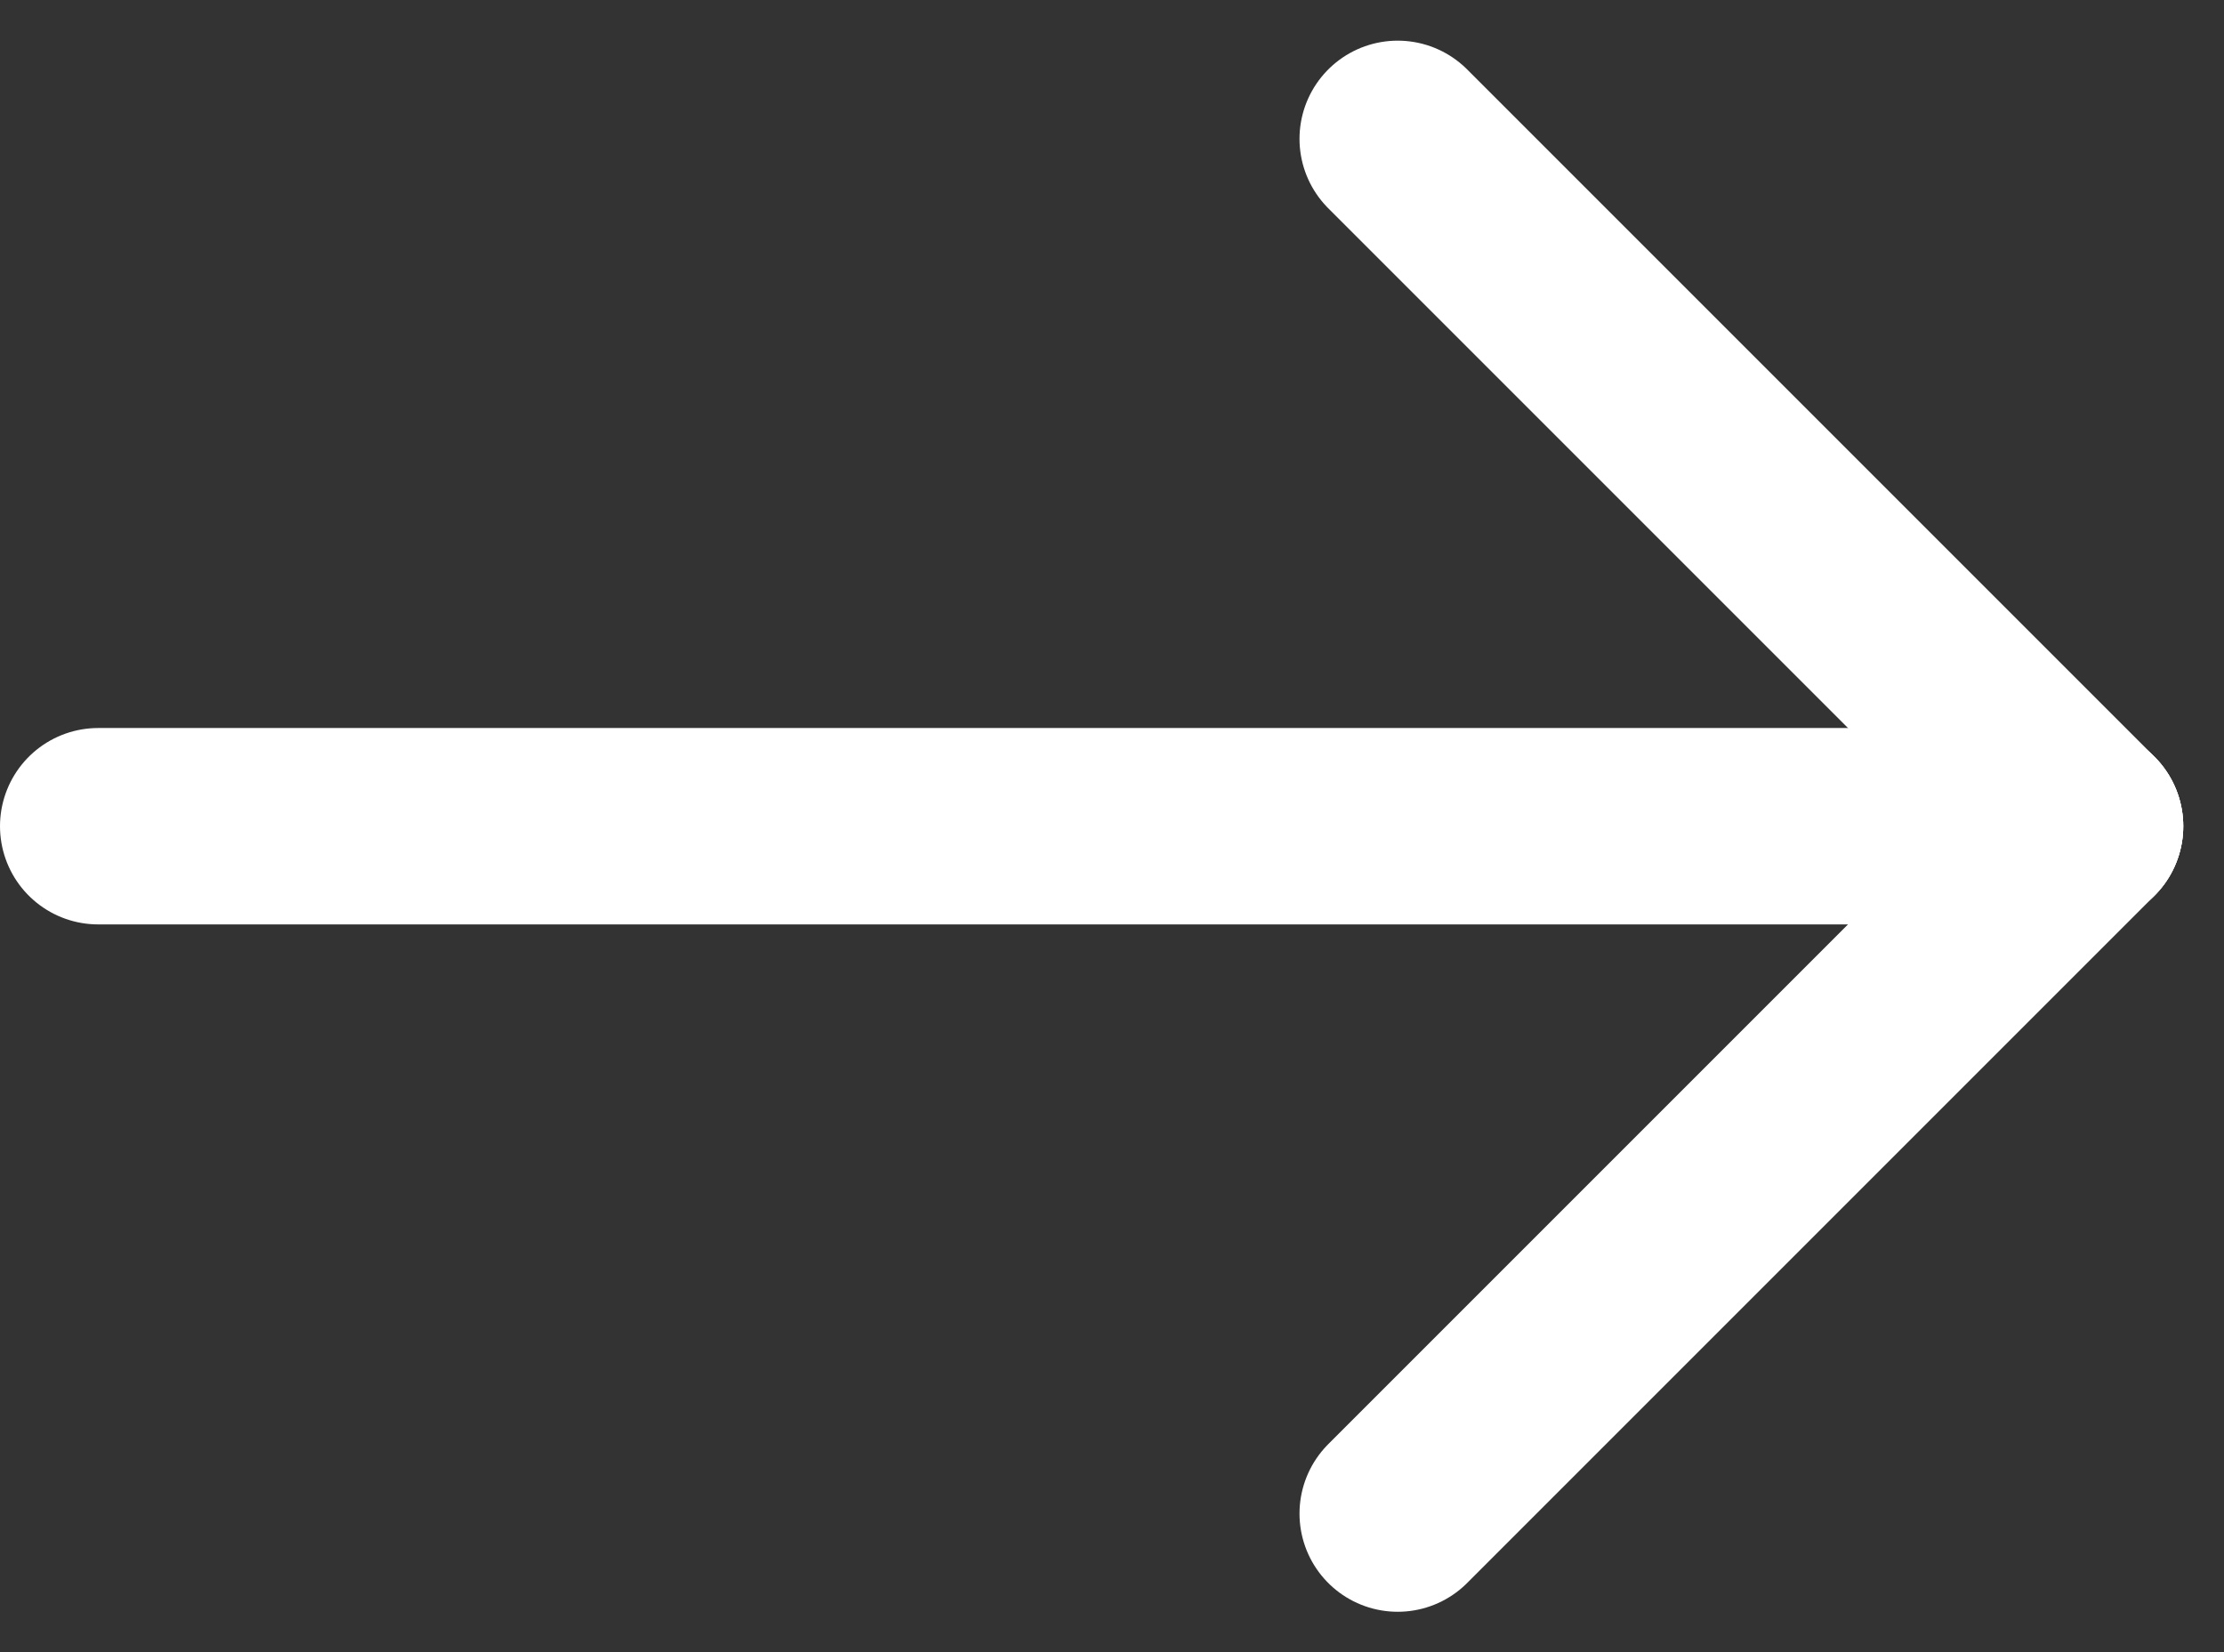 <svg xmlns="http://www.w3.org/2000/svg" width="22.649" height="16.828" viewBox="0 0 22.649 16.828">
  <rect x="0" y="0" width="22.649" height="16.828" fill="#333333" stroke="none"/>
  <g id="Komponente_48_1" data-name="Komponente 48 – 1" transform="translate(1 1.414)">
    <line id="Linie_25" data-name="Linie 25" x2="20.234" transform="translate(0 7)" fill="none" stroke="#fff" stroke-linecap="round" stroke-width="2"/>
    <line id="Linie_26" data-name="Linie 26" x2="7" y2="7" transform="translate(13.234)" fill="none" stroke="#fff" stroke-linecap="round" stroke-width="2"/>
    <line id="Linie_27" data-name="Linie 27" y1="7" x2="7" transform="translate(13.234 7)" fill="none" stroke="#fff" stroke-linecap="round" stroke-width="2"/>
  </g>
</svg>

